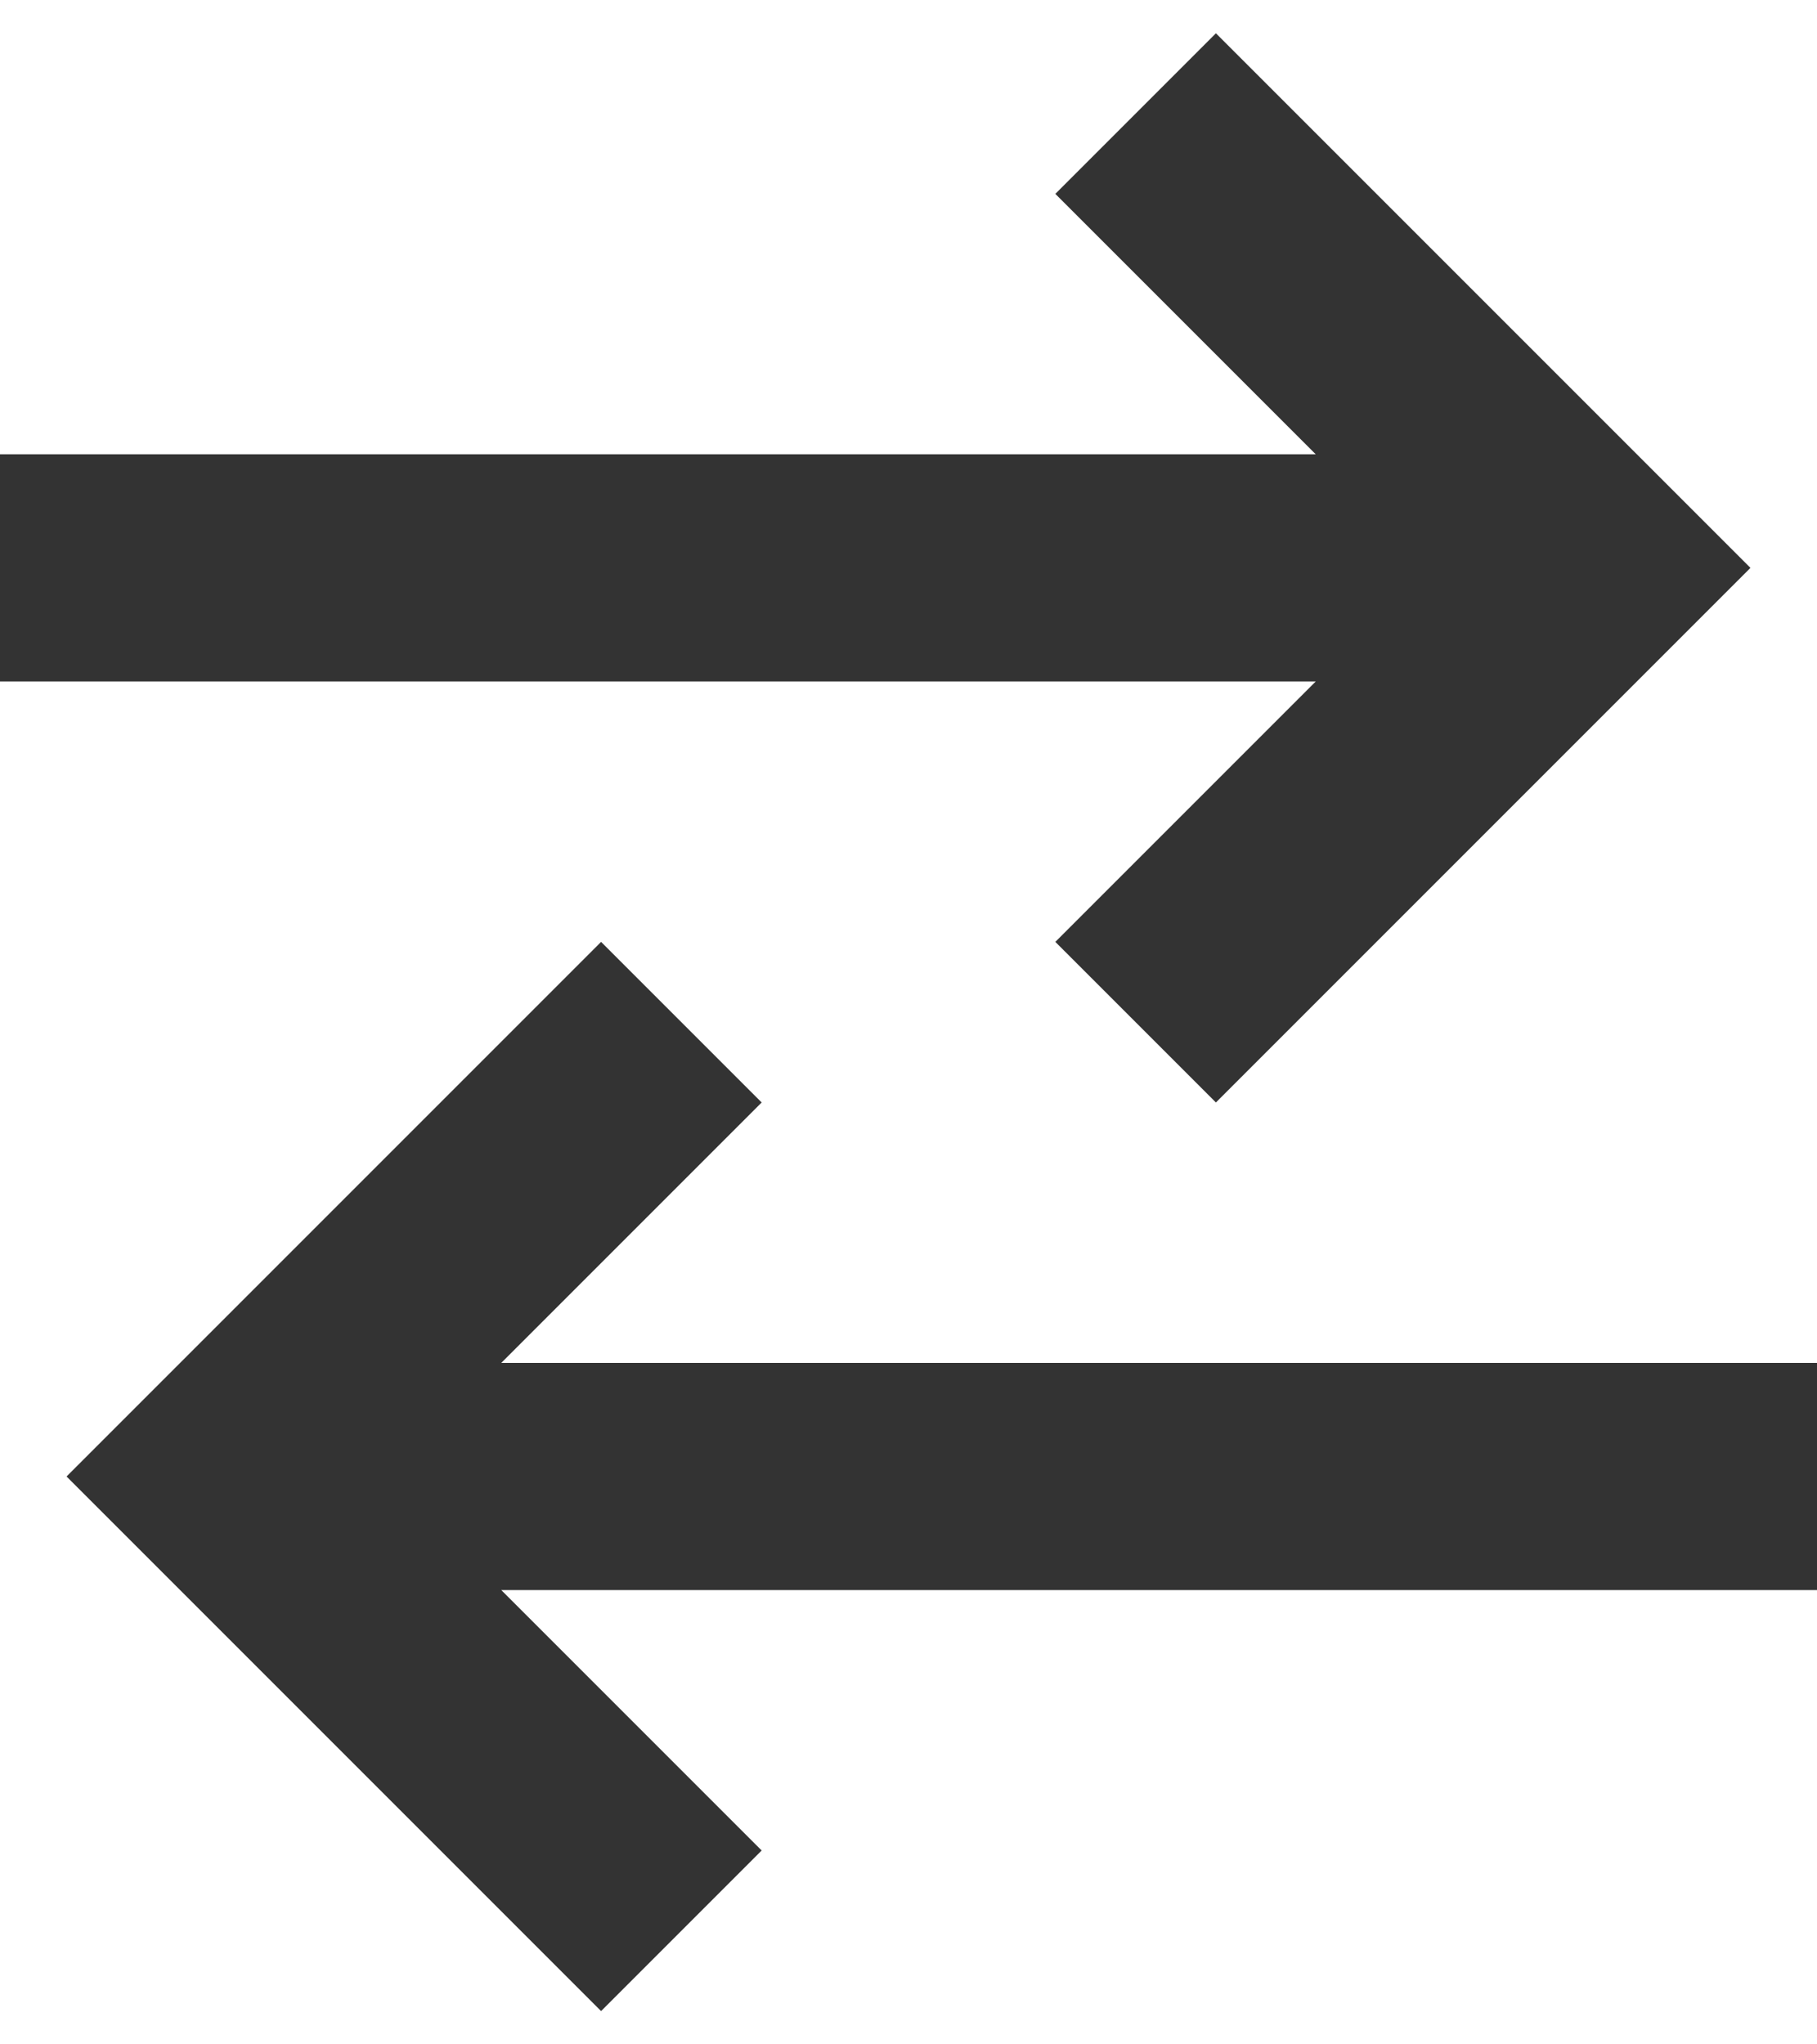 <svg width="16" height="18" viewBox="0 0 16 18" fill="none" xmlns="http://www.w3.org/2000/svg">
<path fill-rule="evenodd" clip-rule="evenodd" d="M15.414 5L10.707 0.293L9.293 1.707L11.586 4H0V6H11.586L9.293 8.293L10.707 9.707L15.414 5ZM0.586 13L5.293 17.707L6.707 16.293L4.414 14L16 14L16 12L4.414 12L6.707 9.707L5.293 8.293L0.586 13Z" fill="#333333"/>
</svg>
